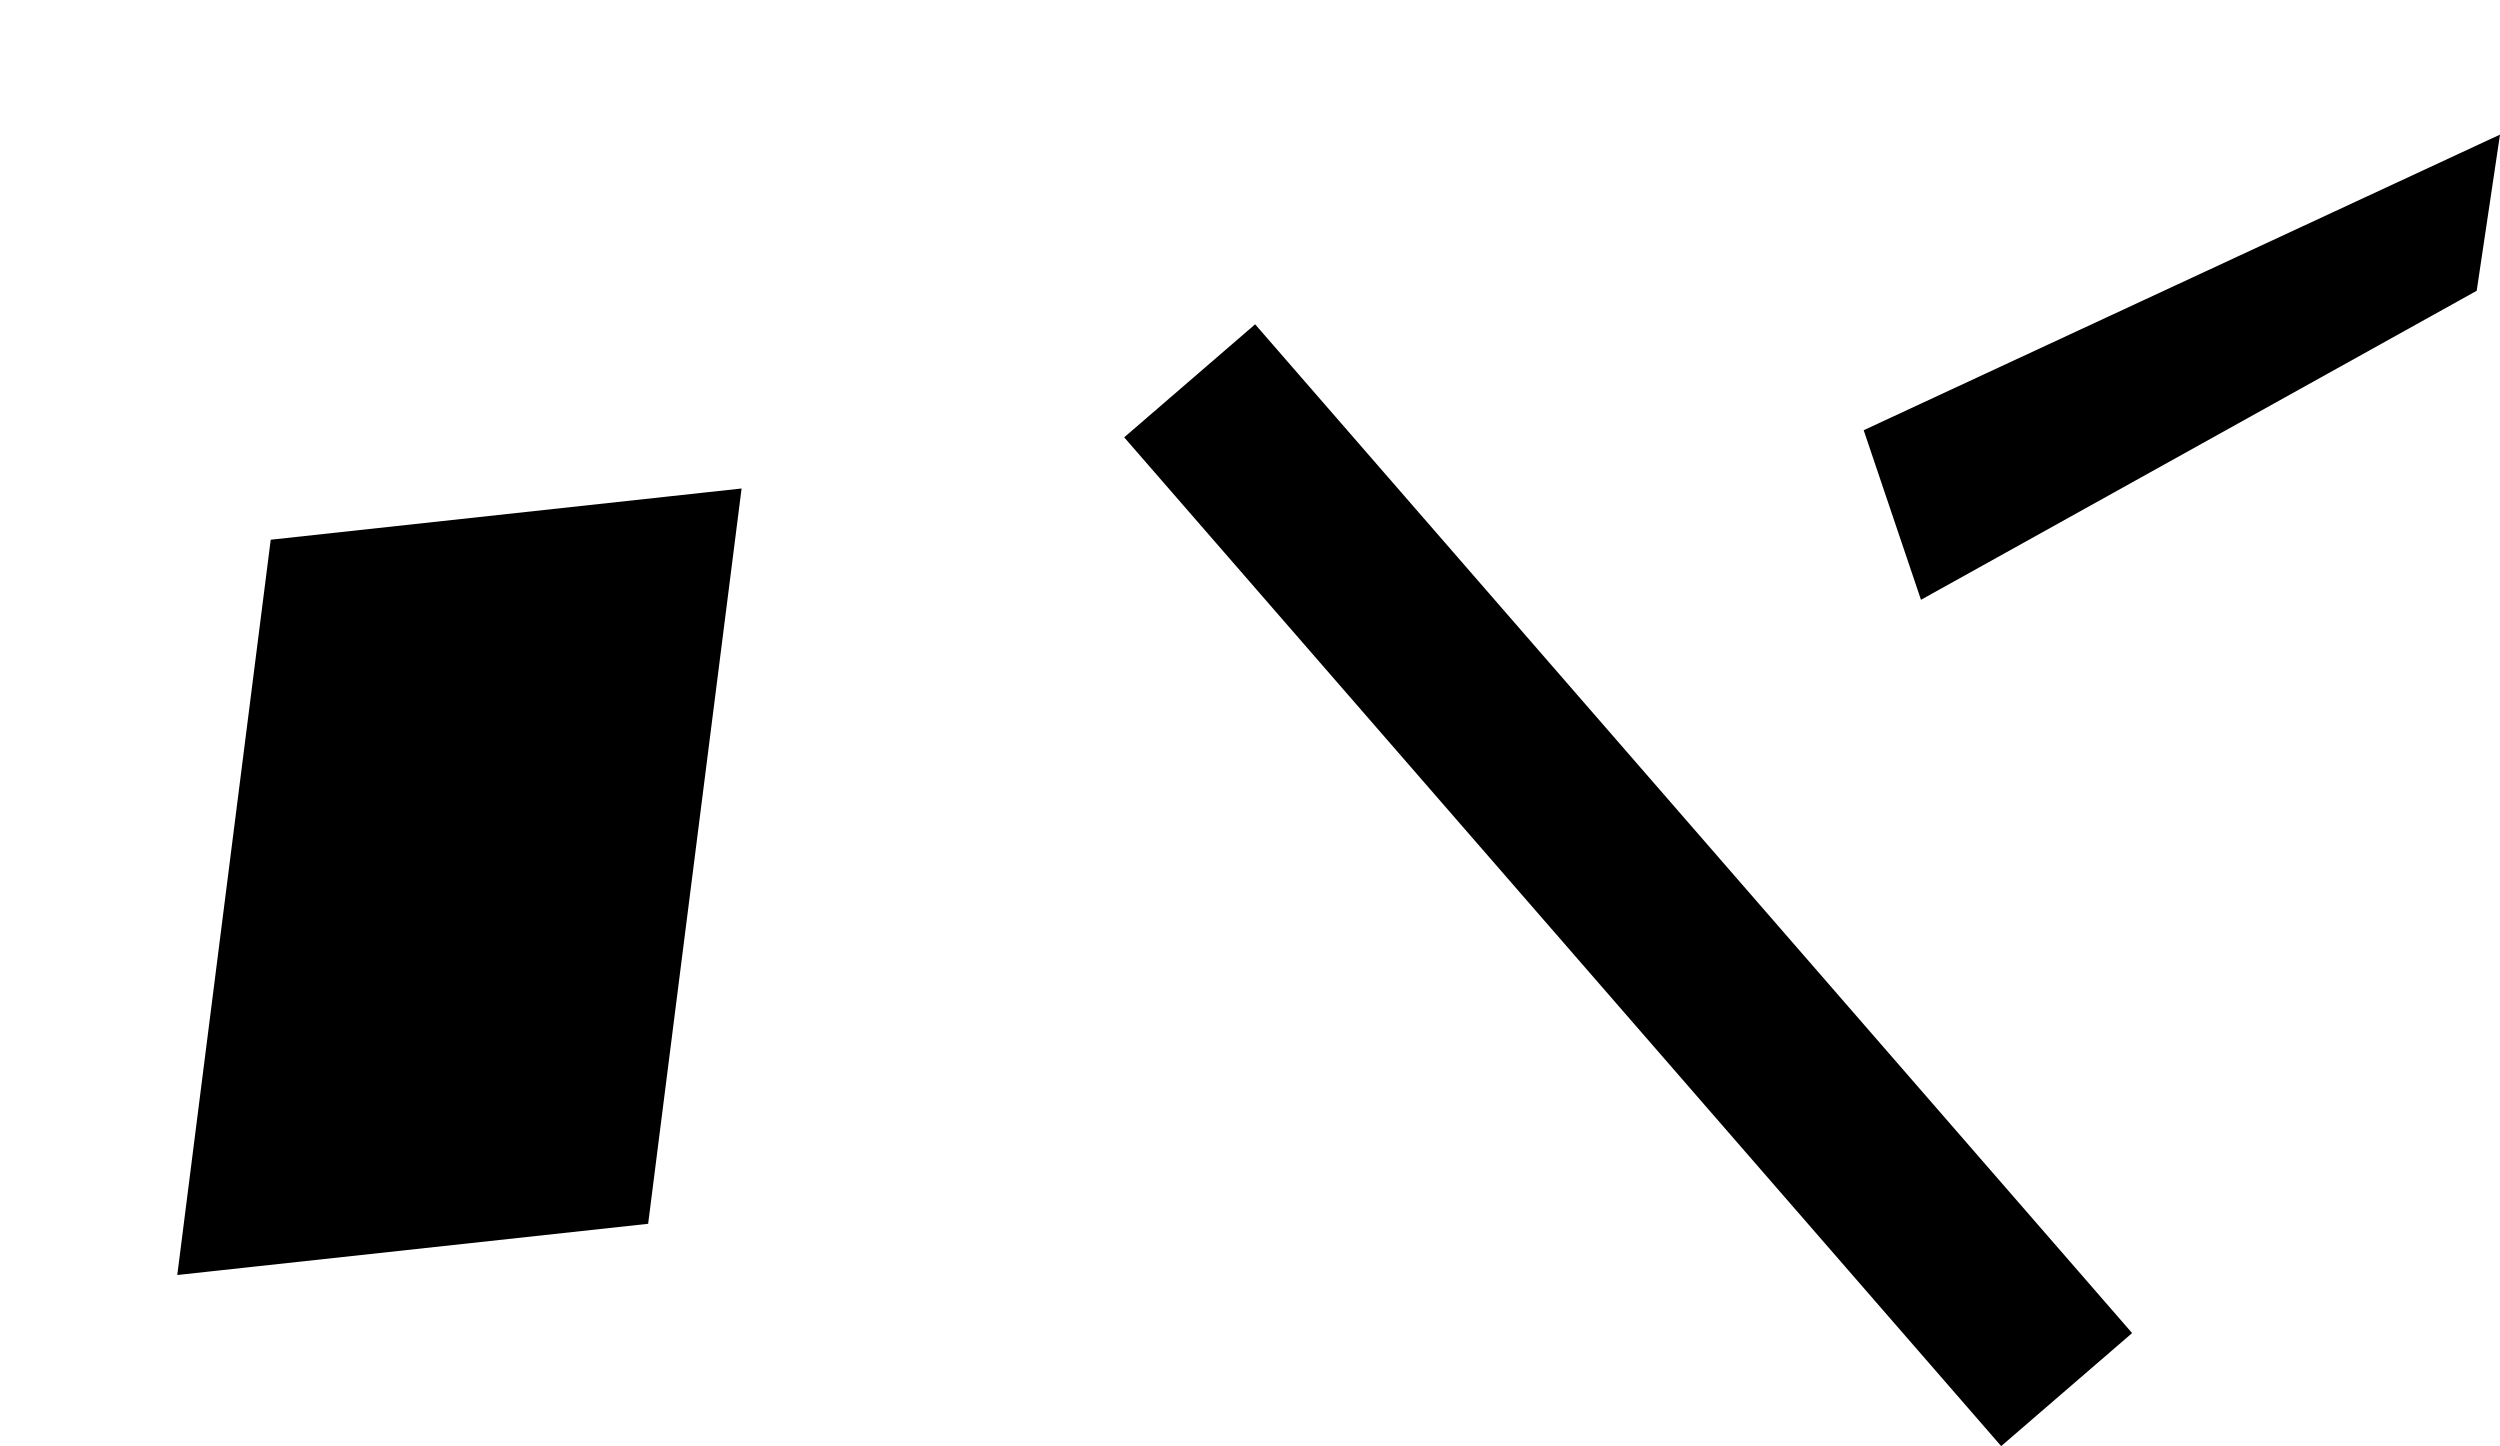 <svg version="1.1" xmlns="http://www.w3.org/2000/svg" xmlns:xlink="http://www.w3.org/1999/xlink" width="682.915" height="395.026" viewBox="0,0,682.915,395.026"><defs><linearGradient x1="-12.318" y1="36.361" x2="-12.318" y2="37.361" gradientUnits="userSpaceOnUse" id="color-1"><stop offset="0" stop-color="#4d4d4d"/><stop offset="1" stop-color="#ff0000"/></linearGradient></defs><g transform="translate(24.636,-73.721)"><g data-paper-data="{&quot;isPaintingLayer&quot;:true}" fill-rule="nonzero" stroke="#000000" stroke-width="2" stroke-linecap="butt" stroke-linejoin="miter" stroke-miterlimit="10" stroke-dasharray="" stroke-dashoffset="0" style="mix-blend-mode: normal"><path d="M24.942,420.879l25.268,-198.817l126.579,-13.768l-25.268,198.817z" fill="#000000"/><path d="M522.12,467.34l-238.252,-274.053l34.253,-29.569l238.252,274.053z" fill="#000000"/><path d="M485.693,191.771l171.323,-79.589l-6.019,40.337l-150.323,83.589z" fill="#000000"/><path d="M-24.636,73.721z" fill="url(#color-1)"/></g></g></svg>